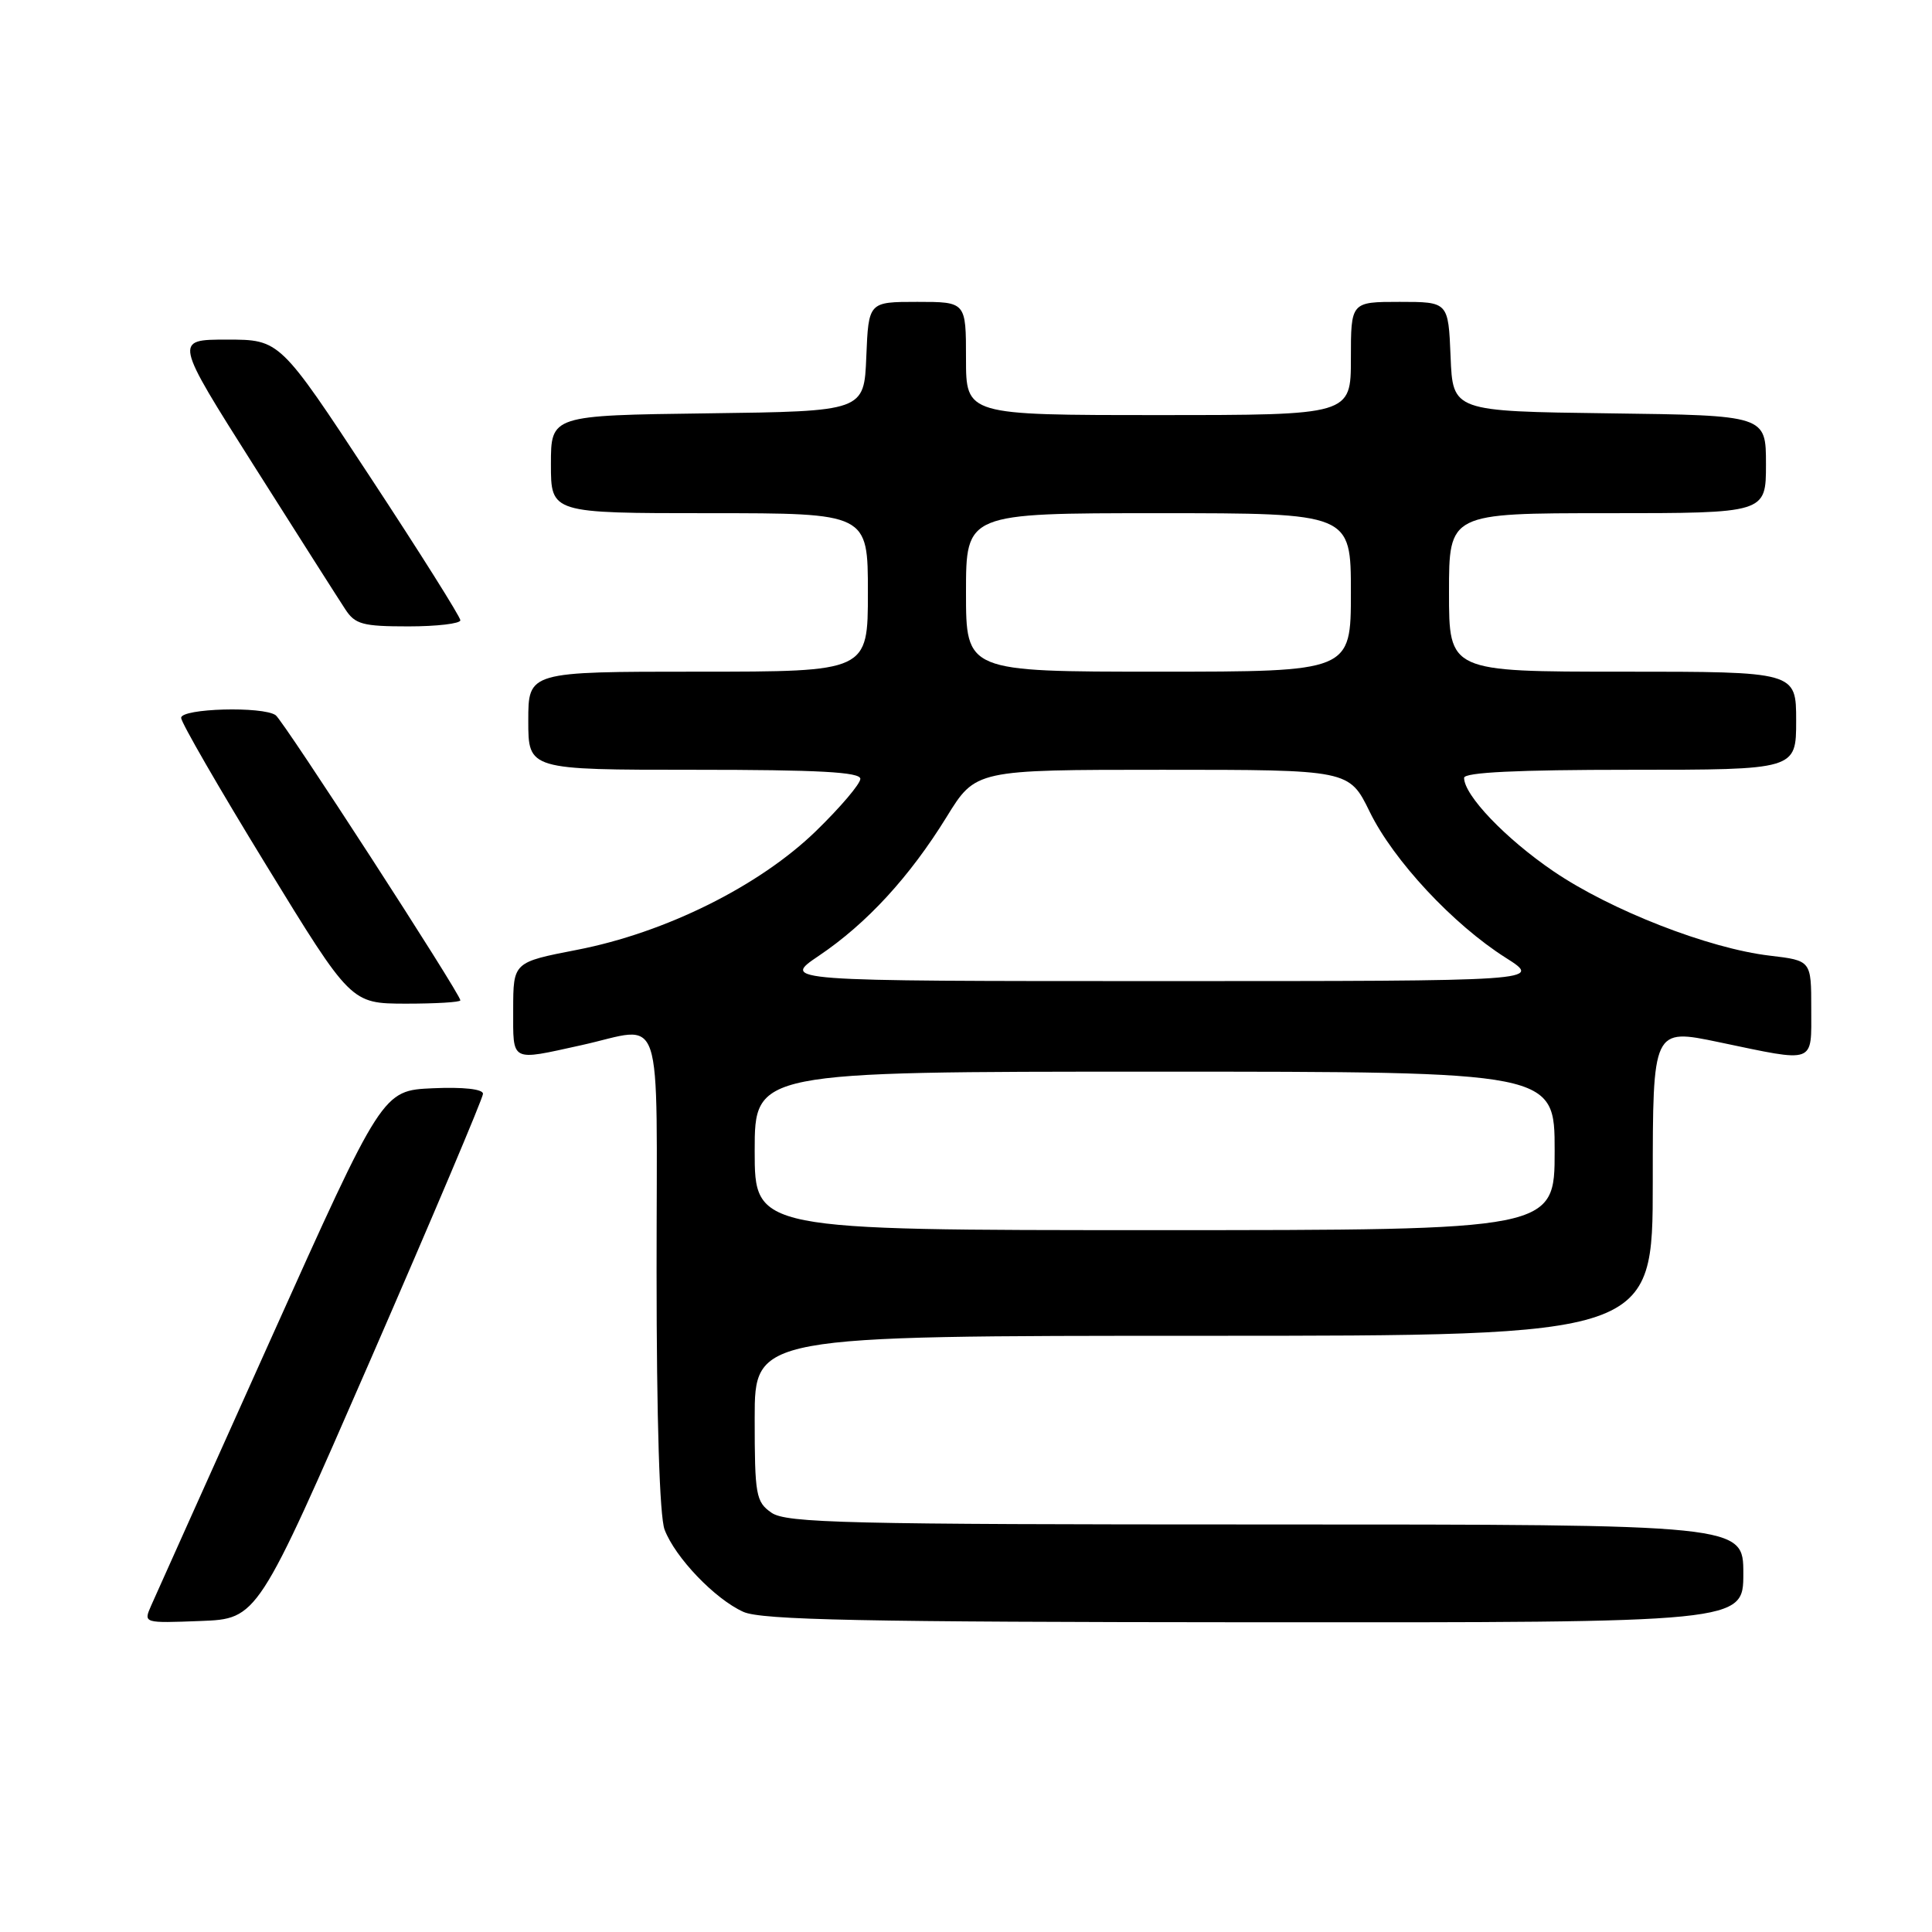 <?xml version="1.0" encoding="UTF-8" standalone="no"?>
<!DOCTYPE svg PUBLIC "-//W3C//DTD SVG 1.1//EN" "http://www.w3.org/Graphics/SVG/1.1/DTD/svg11.dtd" >
<svg xmlns="http://www.w3.org/2000/svg" xmlns:xlink="http://www.w3.org/1999/xlink" version="1.1" viewBox="0 0 256 256">
 <g >
 <path fill="currentColor"
d=" M 49.07 180.22 C 57.28 161.37 64.00 145.49 64.00 144.93 C 64.00 144.31 61.39 144.02 57.34 144.20 C 50.68 144.50 50.68 144.50 35.85 177.50 C 27.69 195.65 20.57 211.53 20.01 212.79 C 19.01 215.08 19.02 215.08 26.57 214.79 C 34.13 214.50 34.13 214.50 49.07 180.22 Z  M 231.00 208.50 C 231.00 202.00 231.00 202.00 167.72 202.00 C 112.07 202.00 104.18 201.81 102.22 200.44 C 100.16 199.00 100.00 198.12 100.00 187.94 C 100.00 177.00 100.00 177.00 159.50 177.00 C 219.00 177.00 219.00 177.00 219.00 156.63 C 219.00 136.26 219.00 136.26 227.75 138.09 C 240.71 140.80 240.00 141.06 240.00 133.64 C 240.00 127.28 240.00 127.28 234.51 126.63 C 226.41 125.68 213.42 120.61 205.83 115.44 C 199.49 111.12 194.00 105.38 194.00 103.07 C 194.00 102.34 201.08 102.00 216.00 102.00 C 238.00 102.00 238.00 102.00 238.00 95.50 C 238.00 89.00 238.00 89.00 215.00 89.00 C 192.00 89.00 192.00 89.00 192.00 78.50 C 192.00 68.00 192.00 68.00 213.00 68.00 C 234.00 68.00 234.00 68.00 234.00 61.52 C 234.00 55.04 234.00 55.04 213.25 54.77 C 192.50 54.50 192.50 54.50 192.21 47.25 C 191.91 40.00 191.91 40.00 185.46 40.00 C 179.00 40.00 179.00 40.00 179.00 47.50 C 179.00 55.00 179.00 55.00 153.50 55.00 C 128.00 55.00 128.00 55.00 128.00 47.50 C 128.00 40.00 128.00 40.00 121.54 40.00 C 115.09 40.00 115.09 40.00 114.79 47.25 C 114.50 54.50 114.50 54.50 93.75 54.77 C 73.00 55.04 73.00 55.04 73.00 61.52 C 73.00 68.00 73.00 68.00 94.00 68.00 C 115.00 68.00 115.00 68.00 115.00 78.50 C 115.00 89.00 115.00 89.00 92.50 89.00 C 70.00 89.00 70.00 89.00 70.00 95.50 C 70.00 102.00 70.00 102.00 92.00 102.00 C 108.45 102.00 114.00 102.30 114.00 103.20 C 114.00 103.86 111.36 106.97 108.13 110.11 C 100.64 117.39 88.18 123.59 76.45 125.86 C 68.01 127.50 68.01 127.50 68.00 133.75 C 68.00 140.82 67.55 140.58 77.00 138.50 C 88.15 136.05 87.00 132.61 87.00 168.43 C 87.00 188.17 87.40 200.92 88.06 202.68 C 89.46 206.38 94.74 211.89 98.50 213.58 C 100.91 214.66 114.28 214.93 166.25 214.96 C 231.00 215.00 231.00 215.00 231.00 208.50 Z  M 61.00 132.55 C 61.00 131.69 37.56 95.50 36.53 94.77 C 34.84 93.56 24.00 93.86 24.00 95.12 C 24.00 95.73 29.06 104.50 35.25 114.60 C 46.50 132.97 46.50 132.97 53.75 132.99 C 57.74 132.99 61.00 132.80 61.00 132.55 Z  M 61.00 82.19 C 61.00 81.74 55.62 73.19 49.04 63.19 C 37.08 45.00 37.08 45.00 30.07 45.00 C 23.07 45.00 23.07 45.00 33.66 61.73 C 39.49 70.94 44.93 79.49 45.75 80.73 C 47.05 82.73 48.06 83.00 54.12 83.00 C 57.90 83.00 61.00 82.63 61.00 82.19 Z  M 100.00 152.50 C 100.00 142.00 100.00 142.00 153.00 142.00 C 206.00 142.00 206.00 142.00 206.00 152.50 C 206.00 163.00 206.00 163.00 153.00 163.00 C 100.00 163.00 100.00 163.00 100.00 152.50 Z  M 108.51 126.64 C 114.85 122.37 120.53 116.19 125.43 108.25 C 129.28 102.00 129.28 102.00 154.02 102.00 C 178.77 102.00 178.77 102.00 181.49 107.56 C 184.64 114.01 192.54 122.49 199.52 126.91 C 204.39 130.00 204.39 130.00 153.96 130.00 C 103.53 130.00 103.53 130.00 108.51 126.64 Z  M 128.00 78.50 C 128.00 68.00 128.00 68.00 153.50 68.00 C 179.00 68.00 179.00 68.00 179.00 78.50 C 179.00 89.00 179.00 89.00 153.50 89.00 C 128.00 89.00 128.00 89.00 128.00 78.50 Z "/>
</g>
</svg>
